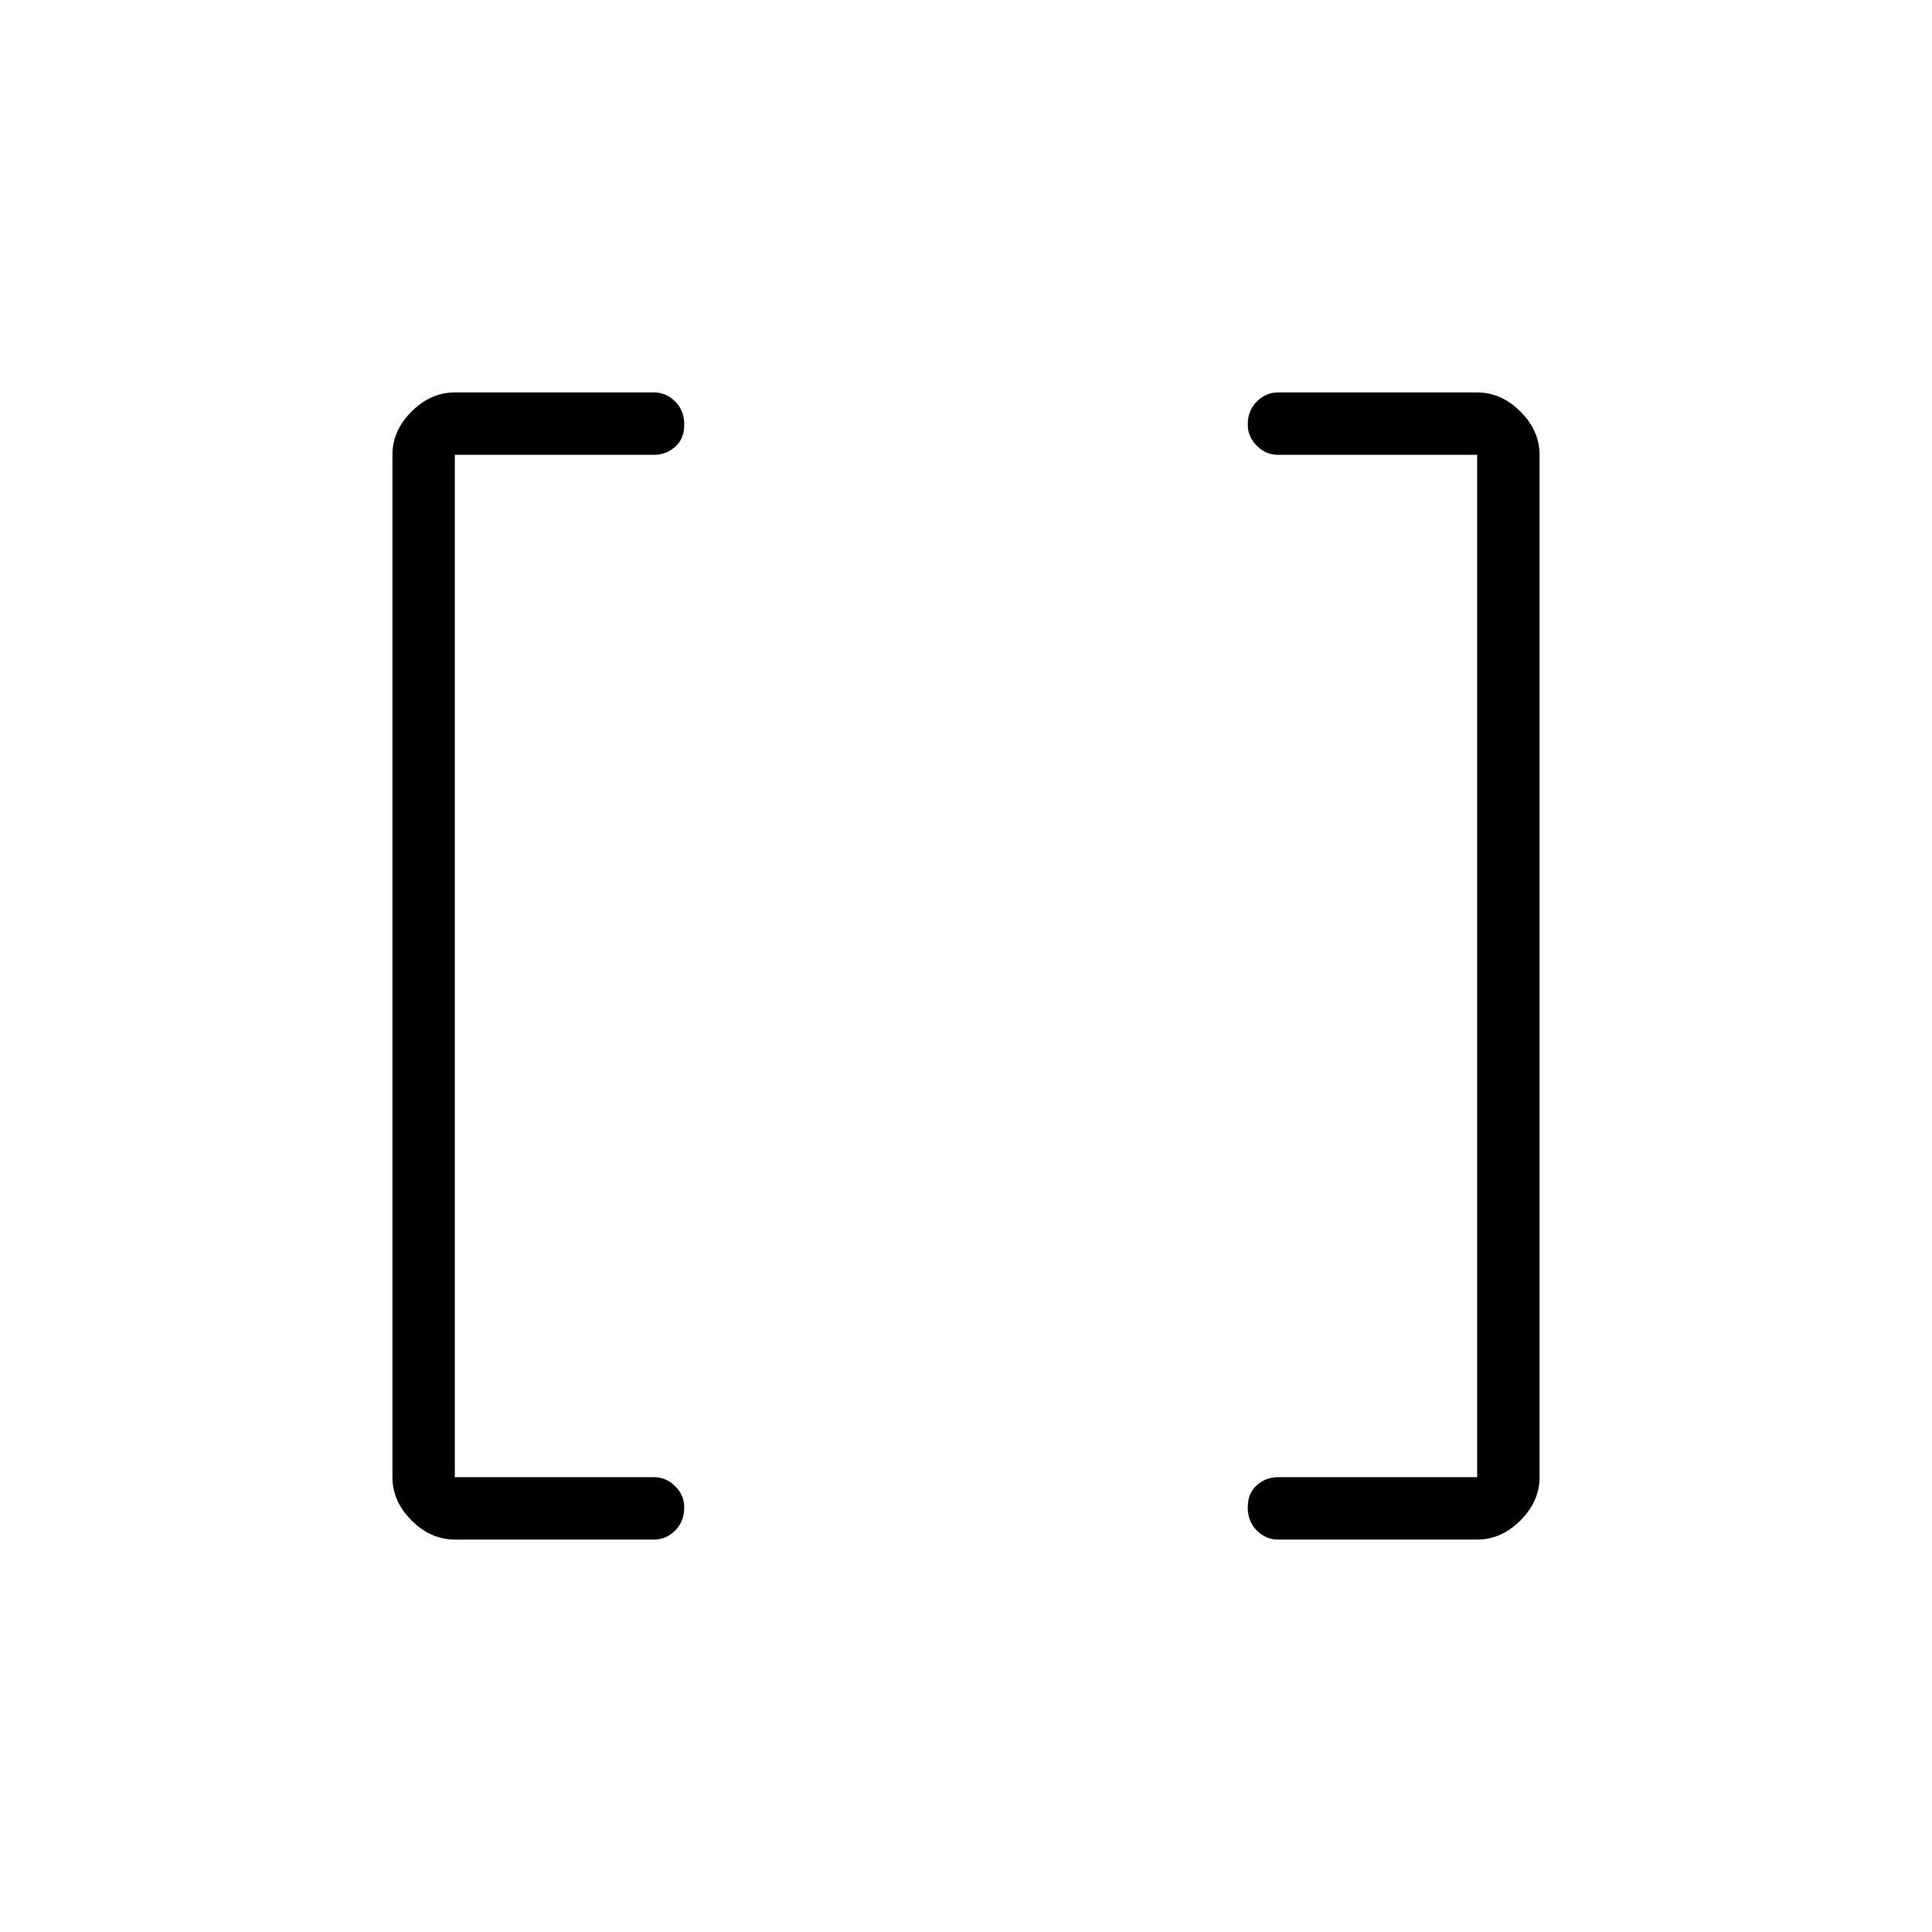 <svg xmlns="http://www.w3.org/2000/svg" height="48" width="48"><path d="M36.7 36.7V11.3h-4.95q-.3 0-.525-.225Q31 10.85 31 10.55q0-.35.225-.575.225-.225.525-.225h4.95q.6 0 1.075.475t.475 1.075v25.4q0 .6-.475 1.075t-1.075.475h-4.95q-.3 0-.525-.225Q31 37.8 31 37.45t.225-.55q.225-.2.525-.2Zm-25.4 0h4.95q.3 0 .525.225.225.225.225.525 0 .35-.225.575-.225.225-.525.225H11.3q-.6 0-1.075-.475T9.75 36.7V11.3q0-.6.475-1.075T11.3 9.75h4.95q.3 0 .525.225.225.225.225.575t-.225.55q-.225.2-.525.2H11.3Z"/></svg>